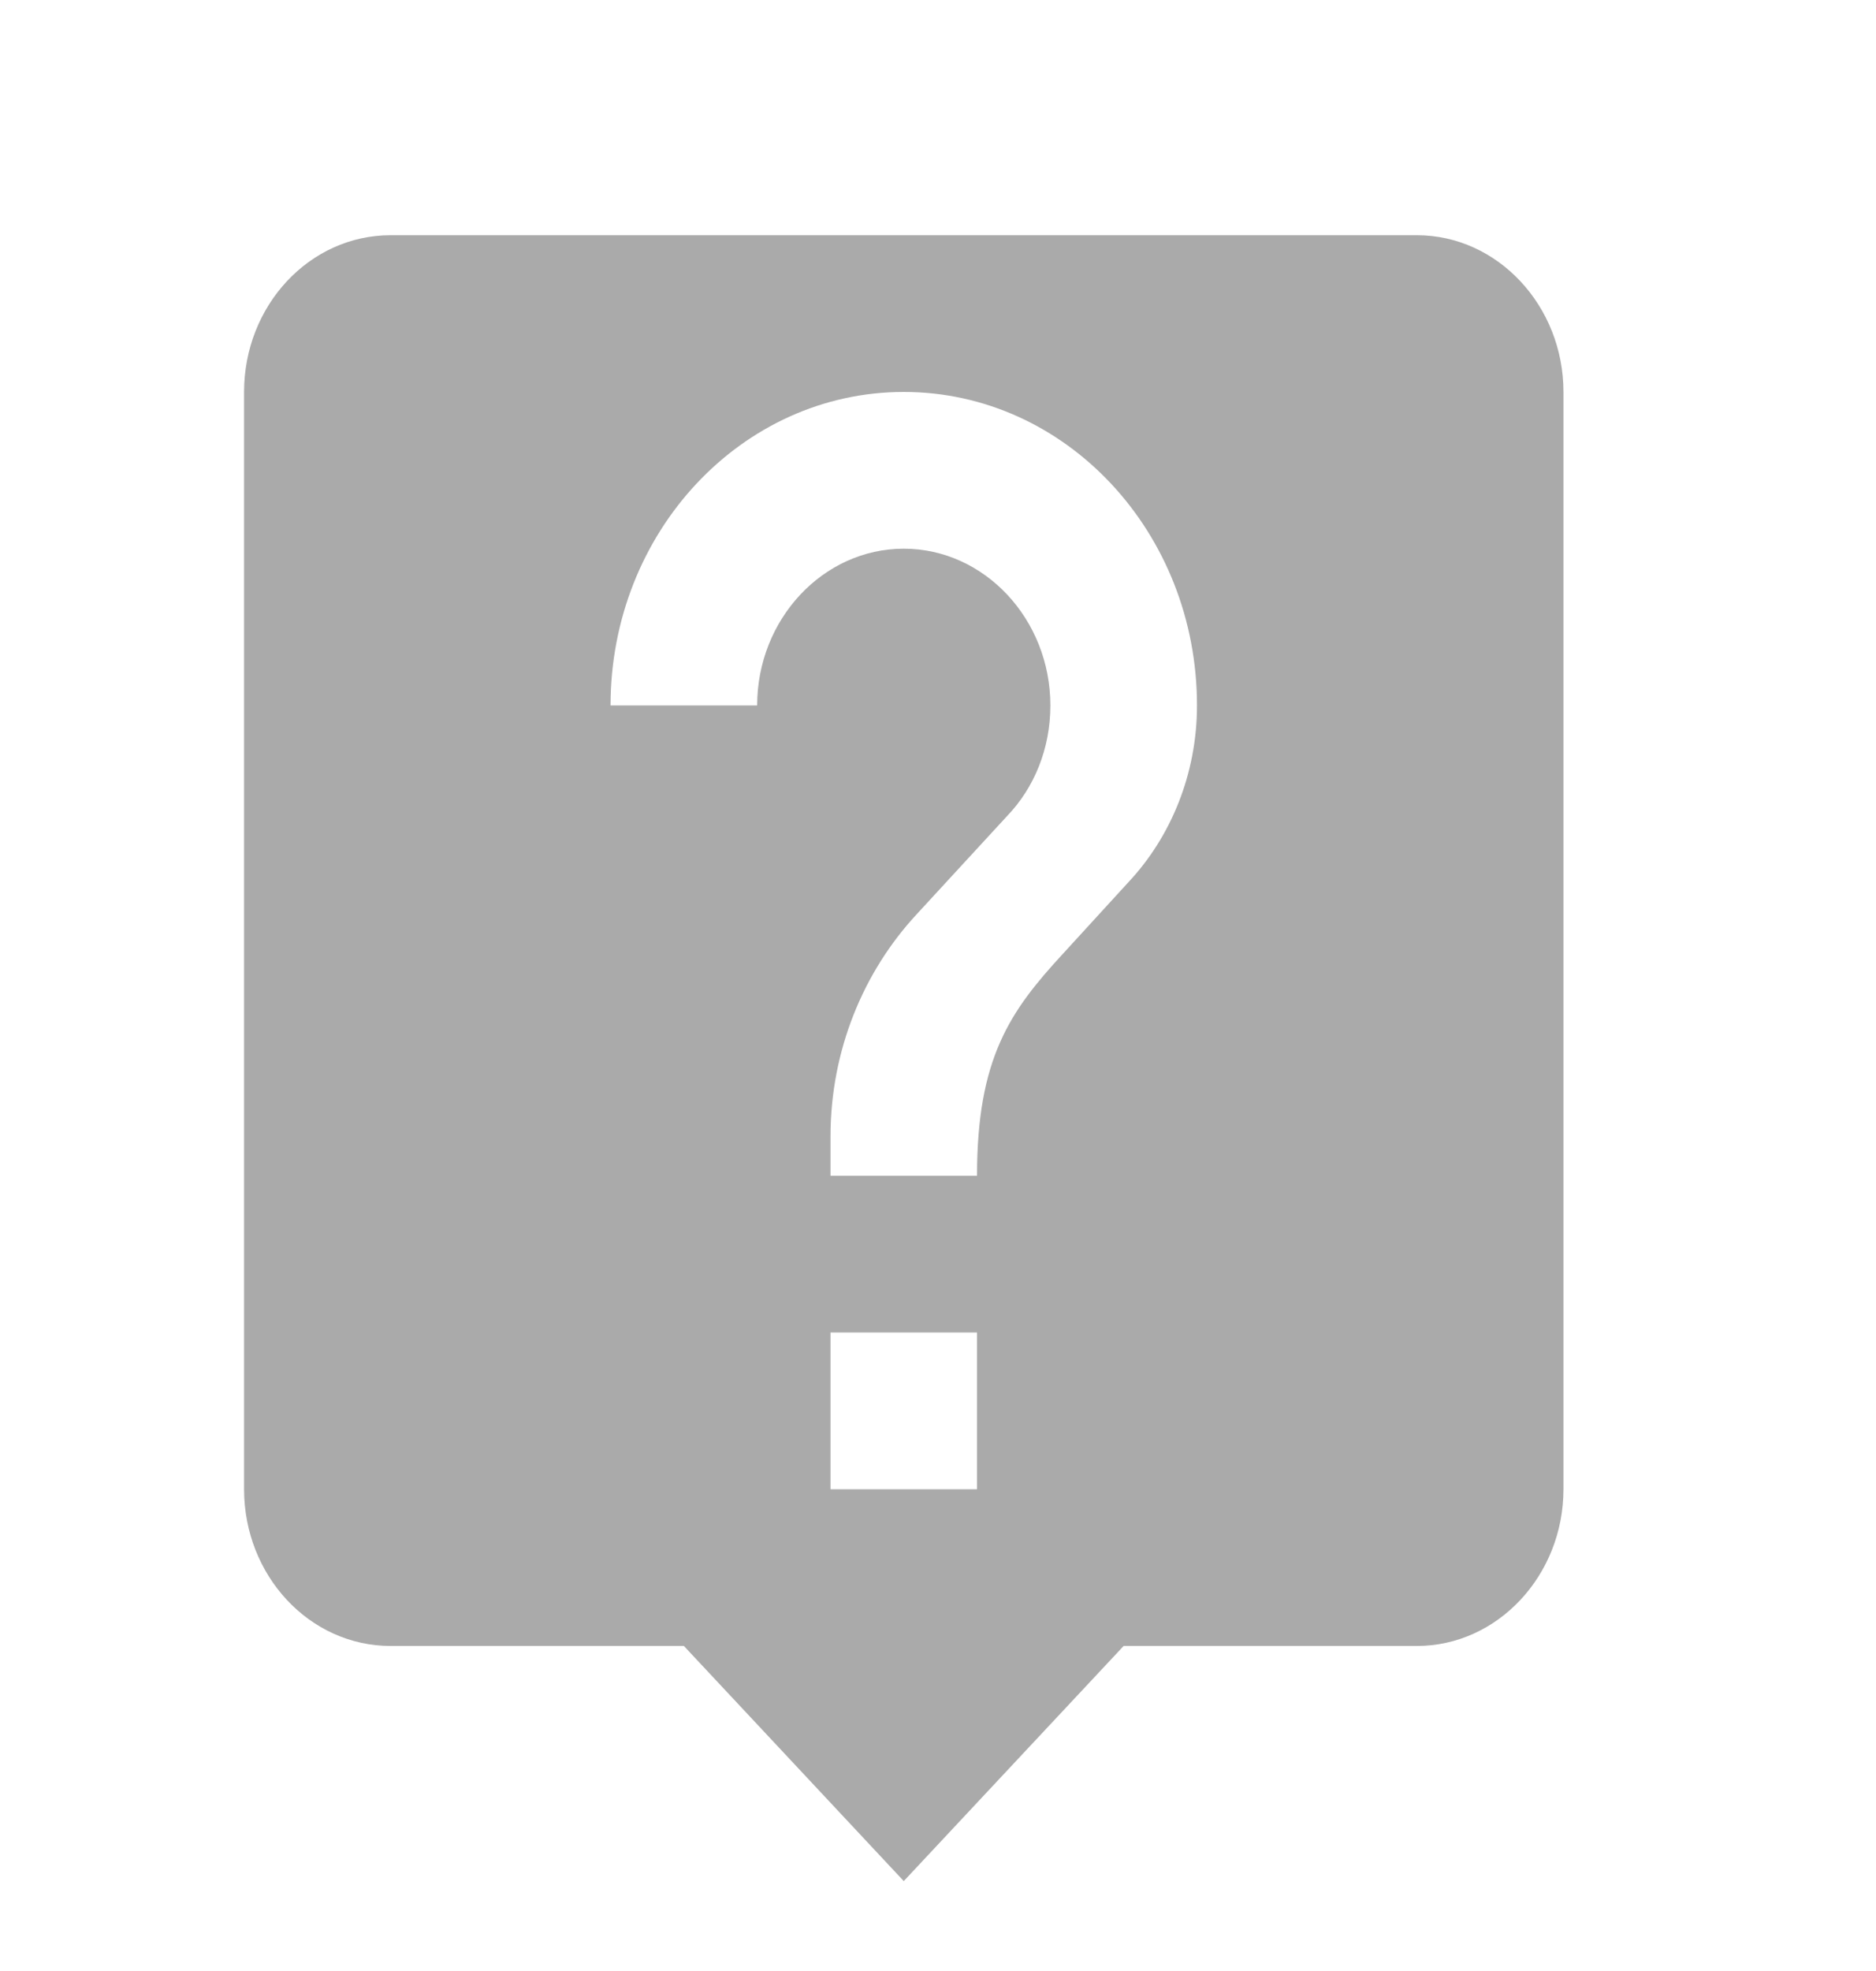 <svg width="20" height="21" viewBox="0 0 20 21" fill="none" xmlns="http://www.w3.org/2000/svg">
<path fill-rule="evenodd" clip-rule="evenodd" d="M15.105 2.506H4.165C3.298 2.506 2.602 3.258 2.602 4.176V15.867C2.602 16.785 3.298 17.537 4.165 17.537H7.291L9.635 20.042L11.979 17.537H15.105C15.965 17.537 16.668 16.785 16.668 15.867V4.176C16.668 3.258 15.965 2.506 15.105 2.506ZM10.416 14.197V15.867H8.854V14.197H10.416ZM11.331 10.163L12.034 9.395C12.479 8.919 12.761 8.251 12.761 7.516C12.761 5.671 11.362 4.176 9.635 4.176C7.908 4.176 6.509 5.671 6.509 7.516H8.072C8.072 6.598 8.775 5.846 9.635 5.846C10.495 5.846 11.198 6.598 11.198 7.516C11.198 7.976 11.026 8.393 10.737 8.694L9.768 9.746C9.205 10.355 8.854 11.191 8.854 12.109V12.527H10.416C10.416 11.274 10.768 10.773 11.331 10.163Z" fill="#AAAAAA"/>
</svg>
